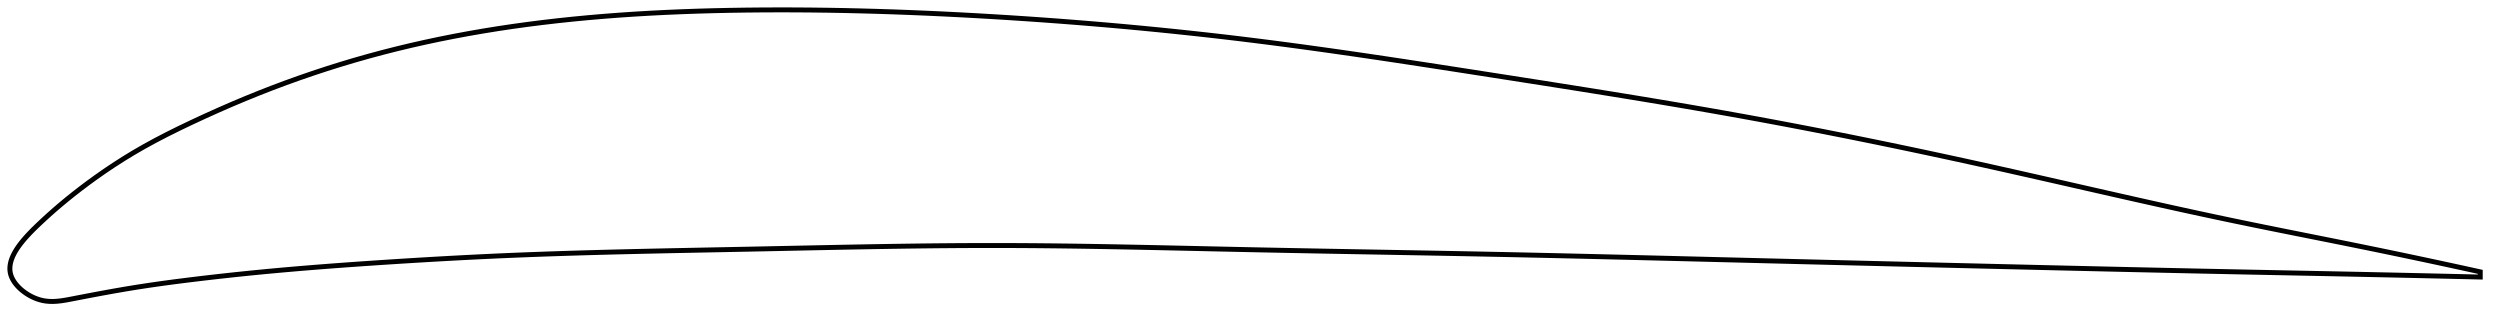 <?xml version="1.0" encoding="utf-8" ?>
<svg baseProfile="full" height="130.07" version="1.1" width="1012.325" xmlns="http://www.w3.org/2000/svg" xmlns:ev="http://www.w3.org/2001/xml-events" xmlns:xlink="http://www.w3.org/1999/xlink"><defs /><polygon fill="none" points="1004.325,110.083 1001.151,109.383 997.31,108.542 993.254,107.659 988.964,106.732 984.415,105.756 979.586,104.728 974.455,103.645 969.007,102.504 963.234,101.308 957.149,100.06 950.785,98.768 944.203,97.445 937.479,96.1 930.687,94.744 923.892,93.383 917.142,92.021 910.461,90.657 903.856,89.289 897.317,87.91 890.826,86.518 884.369,85.115 877.932,83.698 871.503,82.269 865.073,80.828 858.633,79.374 852.176,77.91 845.696,76.436 839.189,74.954 832.65,73.465 826.079,71.972 819.475,70.478 812.839,68.984 806.174,67.496 799.486,66.017 792.78,64.55 786.063,63.096 779.341,61.658 772.617,60.237 765.897,58.834 759.182,57.45 752.475,56.085 745.777,54.742 739.088,53.418 732.408,52.116 725.735,50.835 719.067,49.575 712.402,48.336 705.734,47.118 699.06,45.919 692.375,44.739 685.675,43.575 678.956,42.425 672.216,41.289 665.452,40.163 658.663,39.047 651.848,37.939 645.009,36.838 638.145,35.742 631.26,34.651 624.356,33.564 617.437,32.48 610.508,31.397 603.575,30.316 596.644,29.236 589.723,28.161 582.816,27.092 575.928,26.034 569.063,24.988 562.223,23.957 555.409,22.943 548.624,21.949 541.865,20.976 535.134,20.026 528.428,19.1 521.745,18.2 515.084,17.327 508.439,16.483 501.808,15.668 495.186,14.883 488.569,14.128 481.955,13.402 475.339,12.703 468.719,12.032 462.094,11.387 455.461,10.769 448.819,10.178 442.167,9.612 435.505,9.071 428.832,8.556 422.149,8.066 415.457,7.601 408.757,7.161 402.05,6.746 395.339,6.355 388.625,5.991 381.912,5.654 375.2,5.345 368.492,5.066 361.791,4.817 355.097,4.599 348.414,4.414 341.743,4.262 335.086,4.143 328.446,4.06 321.823,4.012 315.22,4.0 308.639,4.025 302.082,4.087 295.549,4.188 289.044,4.329 282.568,4.512 276.123,4.74 269.71,5.015 263.332,5.338 256.988,5.712 250.68,6.138 244.408,6.618 238.172,7.153 231.974,7.745 225.813,8.396 219.688,9.107 213.601,9.879 207.551,10.715 201.536,11.615 195.558,12.582 189.616,13.615 183.711,14.716 177.842,15.886 172.01,17.127 166.215,18.438 160.457,19.822 154.735,21.28 149.049,22.813 143.399,24.421 137.783,26.103 132.199,27.859 126.643,29.689 121.114,31.595 115.606,33.577 110.115,35.637 104.636,37.778 99.162,40.002 93.694,42.308 88.248,44.685 82.857,47.115 77.565,49.572 72.427,52.032 67.486,54.491 62.763,56.95 58.265,59.413 53.988,61.884 49.922,64.365 46.064,66.84 42.411,69.291 38.959,71.704 35.703,74.068 32.636,76.374 29.753,78.615 27.043,80.79 24.493,82.905 22.124,84.938 19.968,86.846 18.034,88.604 16.305,90.212 14.76,91.682 13.387,93.029 12.168,94.271 11.082,95.426 10.112,96.51 9.243,97.533 8.463,98.504 7.764,99.431 7.139,100.321 6.58,101.177 6.084,102.005 5.647,102.806 5.265,103.585 4.936,104.344 4.659,105.085 4.431,105.81 4.251,106.52 4.12,107.218 4.036,107.904 4.0,108.58 4.012,109.248 4.073,109.908 4.184,110.562 4.347,111.21 4.563,111.855 4.83,112.495 5.148,113.131 5.515,113.762 5.932,114.389 6.397,115.01 6.911,115.625 7.474,116.233 8.087,116.833 8.751,117.422 9.467,118.001 10.236,118.564 11.061,119.111 11.943,119.636 12.885,120.135 13.889,120.601 14.959,121.025 16.096,121.395 17.302,121.697 18.583,121.915 19.952,122.041 21.426,122.07 23.029,121.991 24.792,121.8 26.759,121.492 28.986,121.076 31.544,120.579 34.524,120.005 38,119.344 41.969,118.604 46.326,117.816 50.891,117.027 55.548,116.266 60.332,115.534 65.335,114.817 70.648,114.102 76.34,113.38 82.408,112.647 88.741,111.919 95.196,111.214 101.67,110.545 108.129,109.916 114.589,109.323 121.075,108.762 127.607,108.228 134.195,107.717 140.848,107.227 147.562,106.755 154.33,106.299 161.134,105.858 167.953,105.433 174.771,105.027 181.576,104.643 188.361,104.28 195.122,103.942 201.862,103.628 208.587,103.34 215.304,103.075 222.022,102.832 228.747,102.609 235.486,102.403 242.243,102.213 249.022,102.036 255.826,101.871 262.658,101.715 269.517,101.567 276.403,101.425 283.315,101.287 290.25,101.15 297.204,101.013 304.171,100.874 311.144,100.731 318.116,100.585 325.081,100.44 332.033,100.296 338.97,100.157 345.886,100.024 352.781,99.899 359.653,99.785 366.501,99.682 373.327,99.593 380.132,99.52 386.917,99.464 393.687,99.428 400.444,99.412 407.193,99.418 413.939,99.448 420.688,99.498 427.442,99.567 434.206,99.653 440.982,99.754 447.774,99.868 454.584,99.994 461.414,100.13 468.263,100.273 475.134,100.422 482.026,100.574 488.938,100.728 495.87,100.882 502.818,101.033 509.781,101.179 516.756,101.32 523.739,101.457 530.728,101.59 537.722,101.721 544.717,101.85 551.713,101.977 558.707,102.103 565.699,102.23 572.688,102.357 579.674,102.486 586.656,102.617 593.633,102.751 600.608,102.889 607.58,103.031 614.55,103.178 621.52,103.33 628.489,103.485 635.46,103.645 642.432,103.807 649.407,103.973 656.385,104.141 663.367,104.311 670.355,104.483 677.347,104.657 684.346,104.832 691.352,105.008 698.365,105.184 705.386,105.361 712.413,105.537 719.434,105.713 726.447,105.888 733.452,106.062 740.449,106.235 747.441,106.408 754.428,106.581 761.412,106.752 768.396,106.923 775.382,107.094 782.373,107.264 789.372,107.433 796.383,107.603 803.408,107.771 810.42,107.939 817.409,108.106 824.371,108.271 831.307,108.434 838.217,108.595 845.103,108.755 851.968,108.912 858.817,109.068 865.656,109.222 872.492,109.373 879.332,109.523 886.187,109.672 893.068,109.818 899.988,109.963 906.962,110.107 913.971,110.249 920.924,110.389 927.836,110.527 934.748,110.665 941.721,110.805 948.656,110.946 955.357,111.084 961.754,111.219 967.803,111.349 973.493,111.473 978.831,111.592 983.838,111.705 988.539,111.812 992.961,111.914 997.131,112.012 1001.073,112.105 1004.325,112.183" stroke="black" stroke-width="2.0" /></svg>